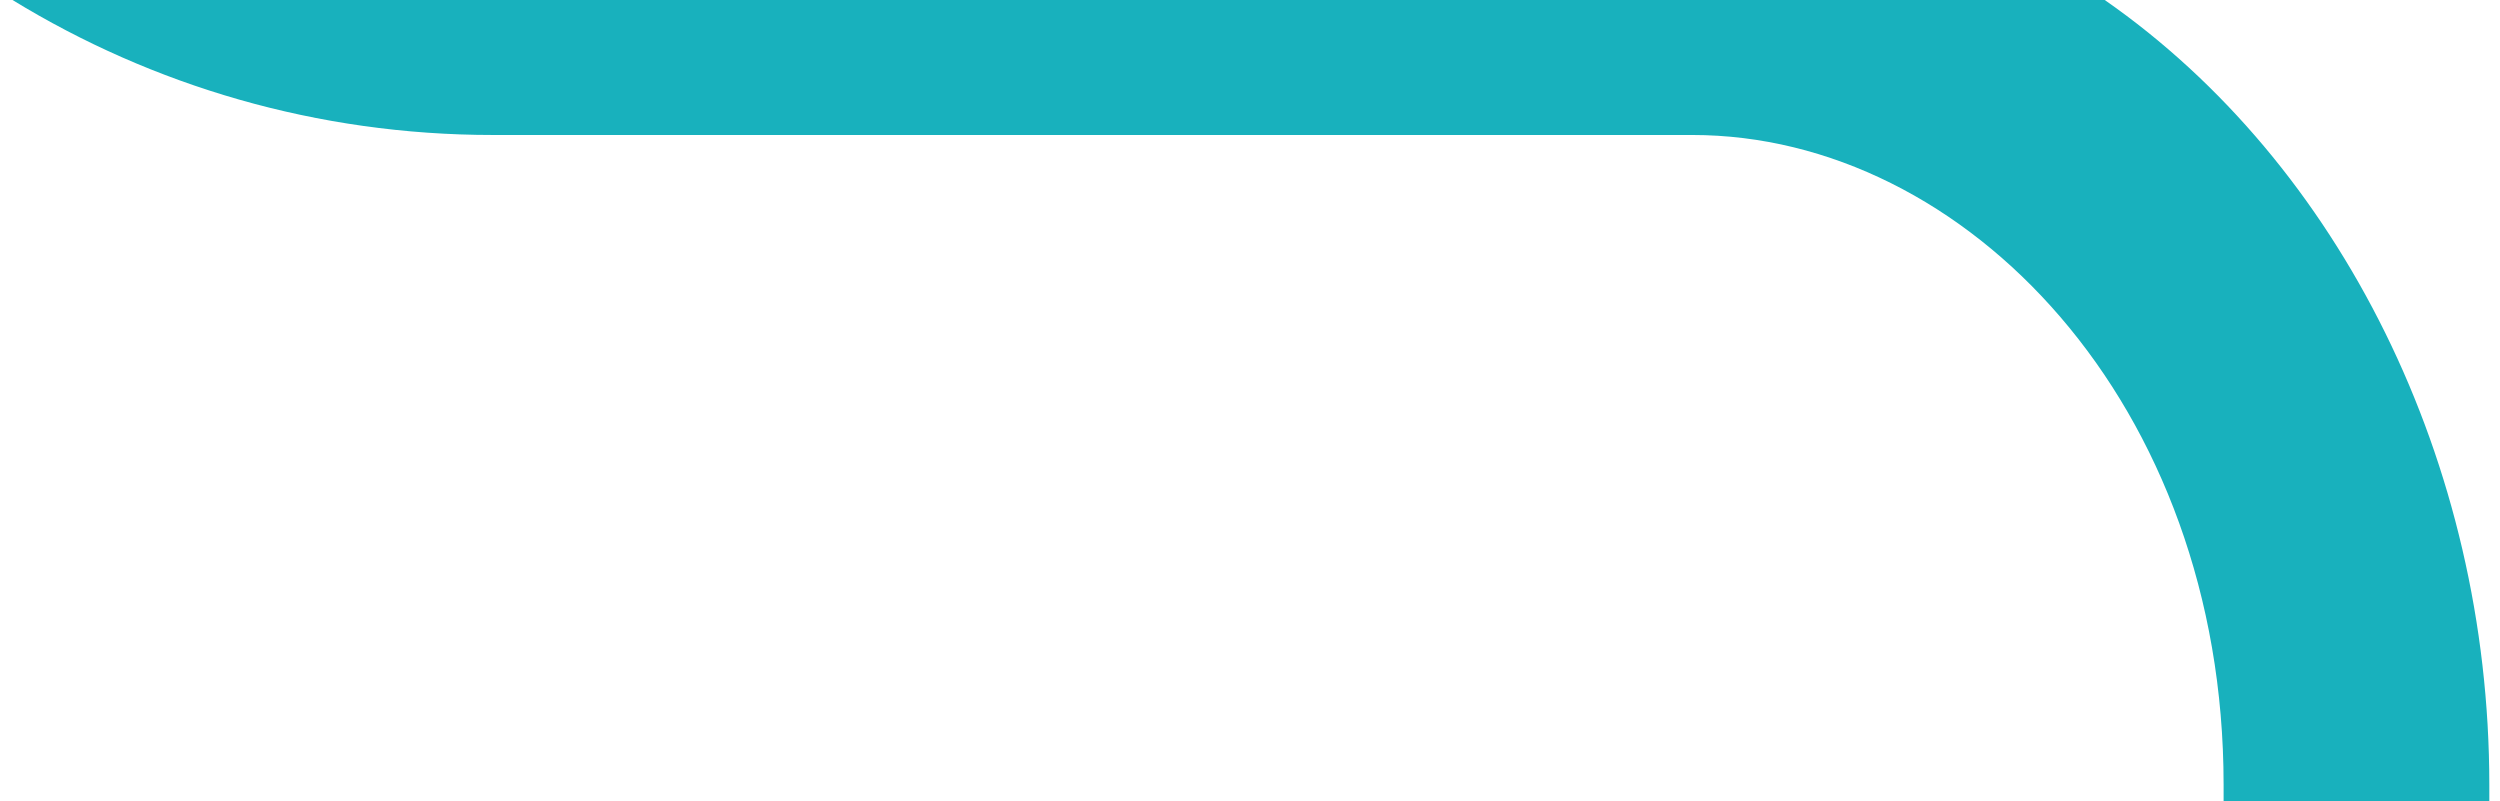<svg width="234" height="75" viewBox="0 0 234 75" fill="none" xmlns="http://www.w3.org/2000/svg">
<path fill-rule="evenodd" clip-rule="evenodd" d="M208.129 75H233C233 74.919 233 74.838 233 74.756V73.444C233 43.286 219.028 15.334 197.002 0H1.169C14.264 8.015 29.663 12.635 46.141 12.635H96.329H96.599H158.395C184.029 12.635 208.129 37.871 208.129 73.444V74.756C208.129 74.838 208.129 74.919 208.129 75Z" fill="#18B1BD"/>
</svg>
